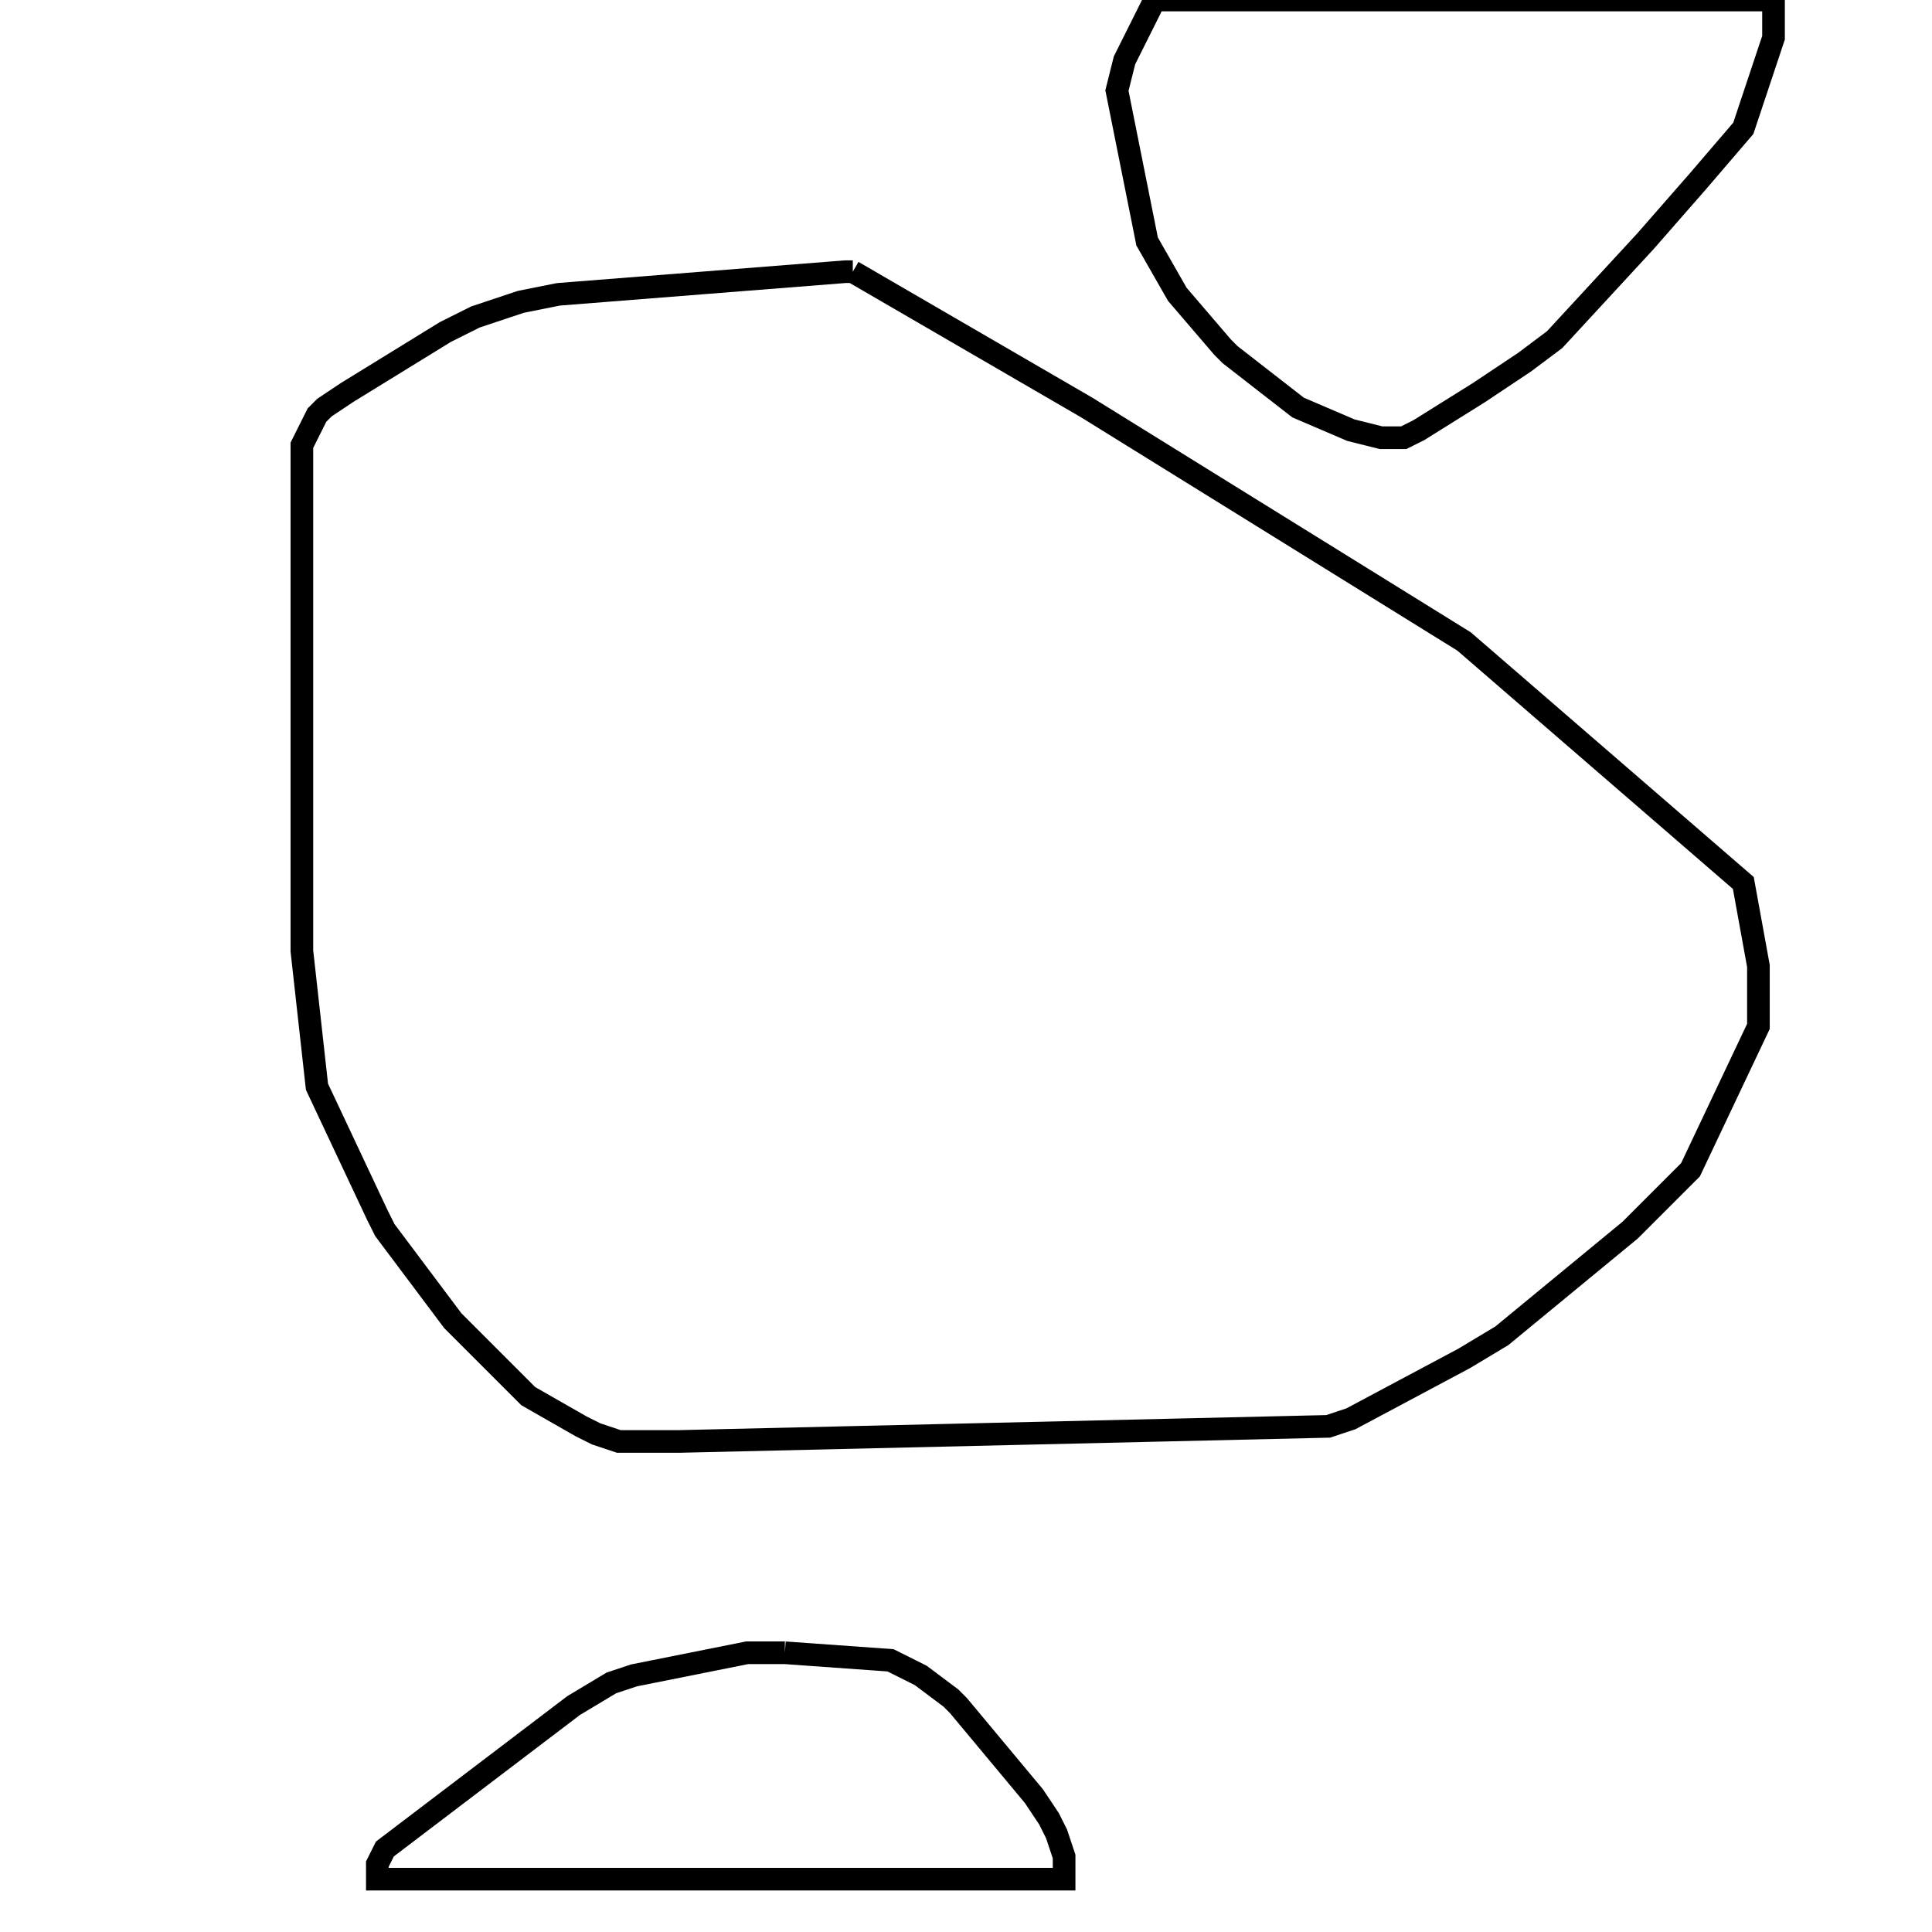 <svg width="256" height="256" xmlns="http://www.w3.org/2000/svg" fill-opacity="0" stroke="black" stroke-width="3" ><path d="M113 36 144 54 194 85 231 117 233 128 233 136 224 155 216 163 199 177 194 180 179 188 176 189 90 191 82 191 79 190 77 189 70 185 60 175 51 163 50 161 42 144 40 126 40 59 42 55 43 54 46 52 59 44 63 42 69 40 74 39 112 36 113 36 "/><path d="M235 0 235 5 231 17 225 24 218 32 206 45 202 48 196 52 188 57 186 58 183 58 179 57 172 54 163 47 162 46 156 39 152 32 148 12 149 8 153 0 235 0 "/><path d="M104 219 118 220 122 222 126 225 127 226 137 238 139 241 140 243 141 246 141 249 50 249 50 247 51 245 76 226 81 223 84 222 99 219 104 219 "/></svg>